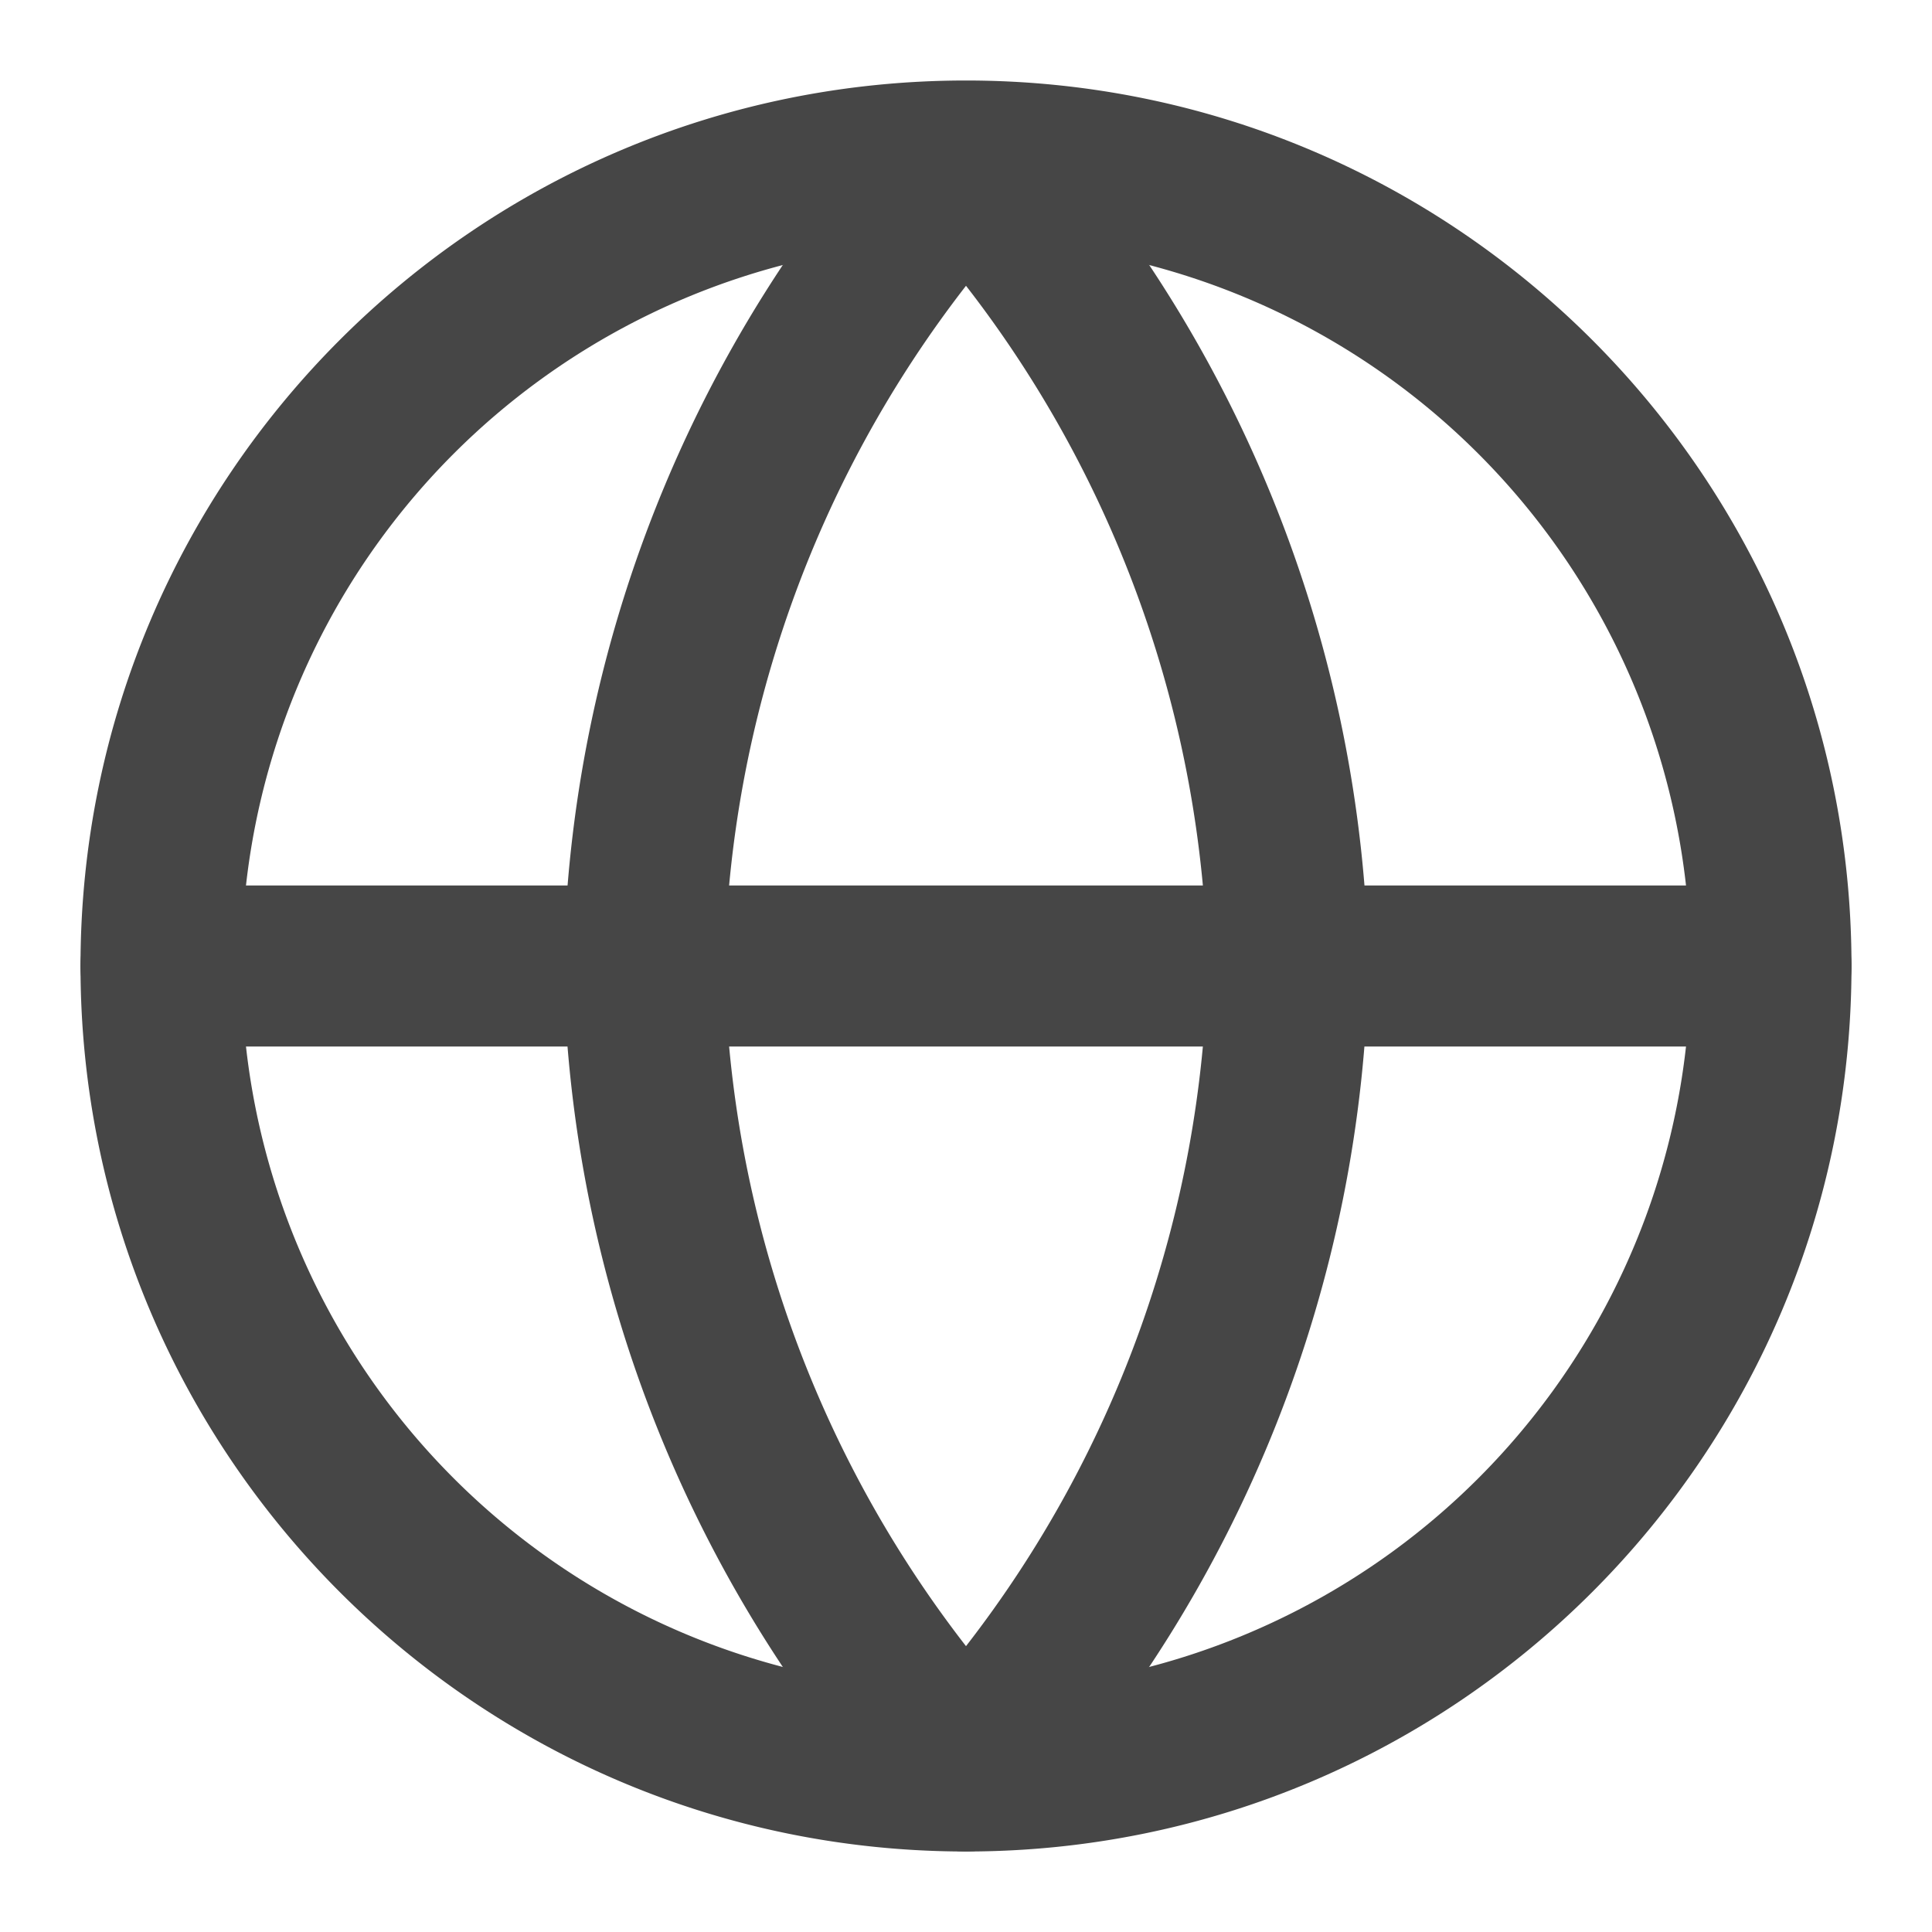 <svg xmlns="http://www.w3.org/2000/svg" width="24" height="24" fill="none" viewBox="0 0 24 24">
  <path fill="#464646" fill-rule="evenodd" d="M12 3a9 9 0 1 0 0 18 9 9 0 0 0 0-18ZM1 12C1 5.925 5.925 1 12 1s11 4.925 11 11-4.925 11-11 11S1 18.075 1 12Z" clip-rule="evenodd"/>
  <path fill="#464646" fill-rule="evenodd" d="M1 12a1 1 0 0 1 1-1h20a1 1 0 1 1 0 2H2a1 1 0 0 1-1-1Z" clip-rule="evenodd"/>
  <path fill="#464646" fill-rule="evenodd" d="M9 12a14.3 14.3 0 0 0 3 8.449 14.3 14.3 0 0 0 3-8.45 14.301 14.301 0 0 0-3-8.449A14.3 14.3 0 0 0 9 12Zm3-10-.738-.675A16.3 16.3 0 0 0 7 12.02a16.3 16.3 0 0 0 4.262 10.654 1 1 0 0 0 1.476 0A16.3 16.3 0 0 0 17 11.979a16.3 16.3 0 0 0-4.262-10.654L12 2Z" clip-rule="evenodd"/>
</svg>
